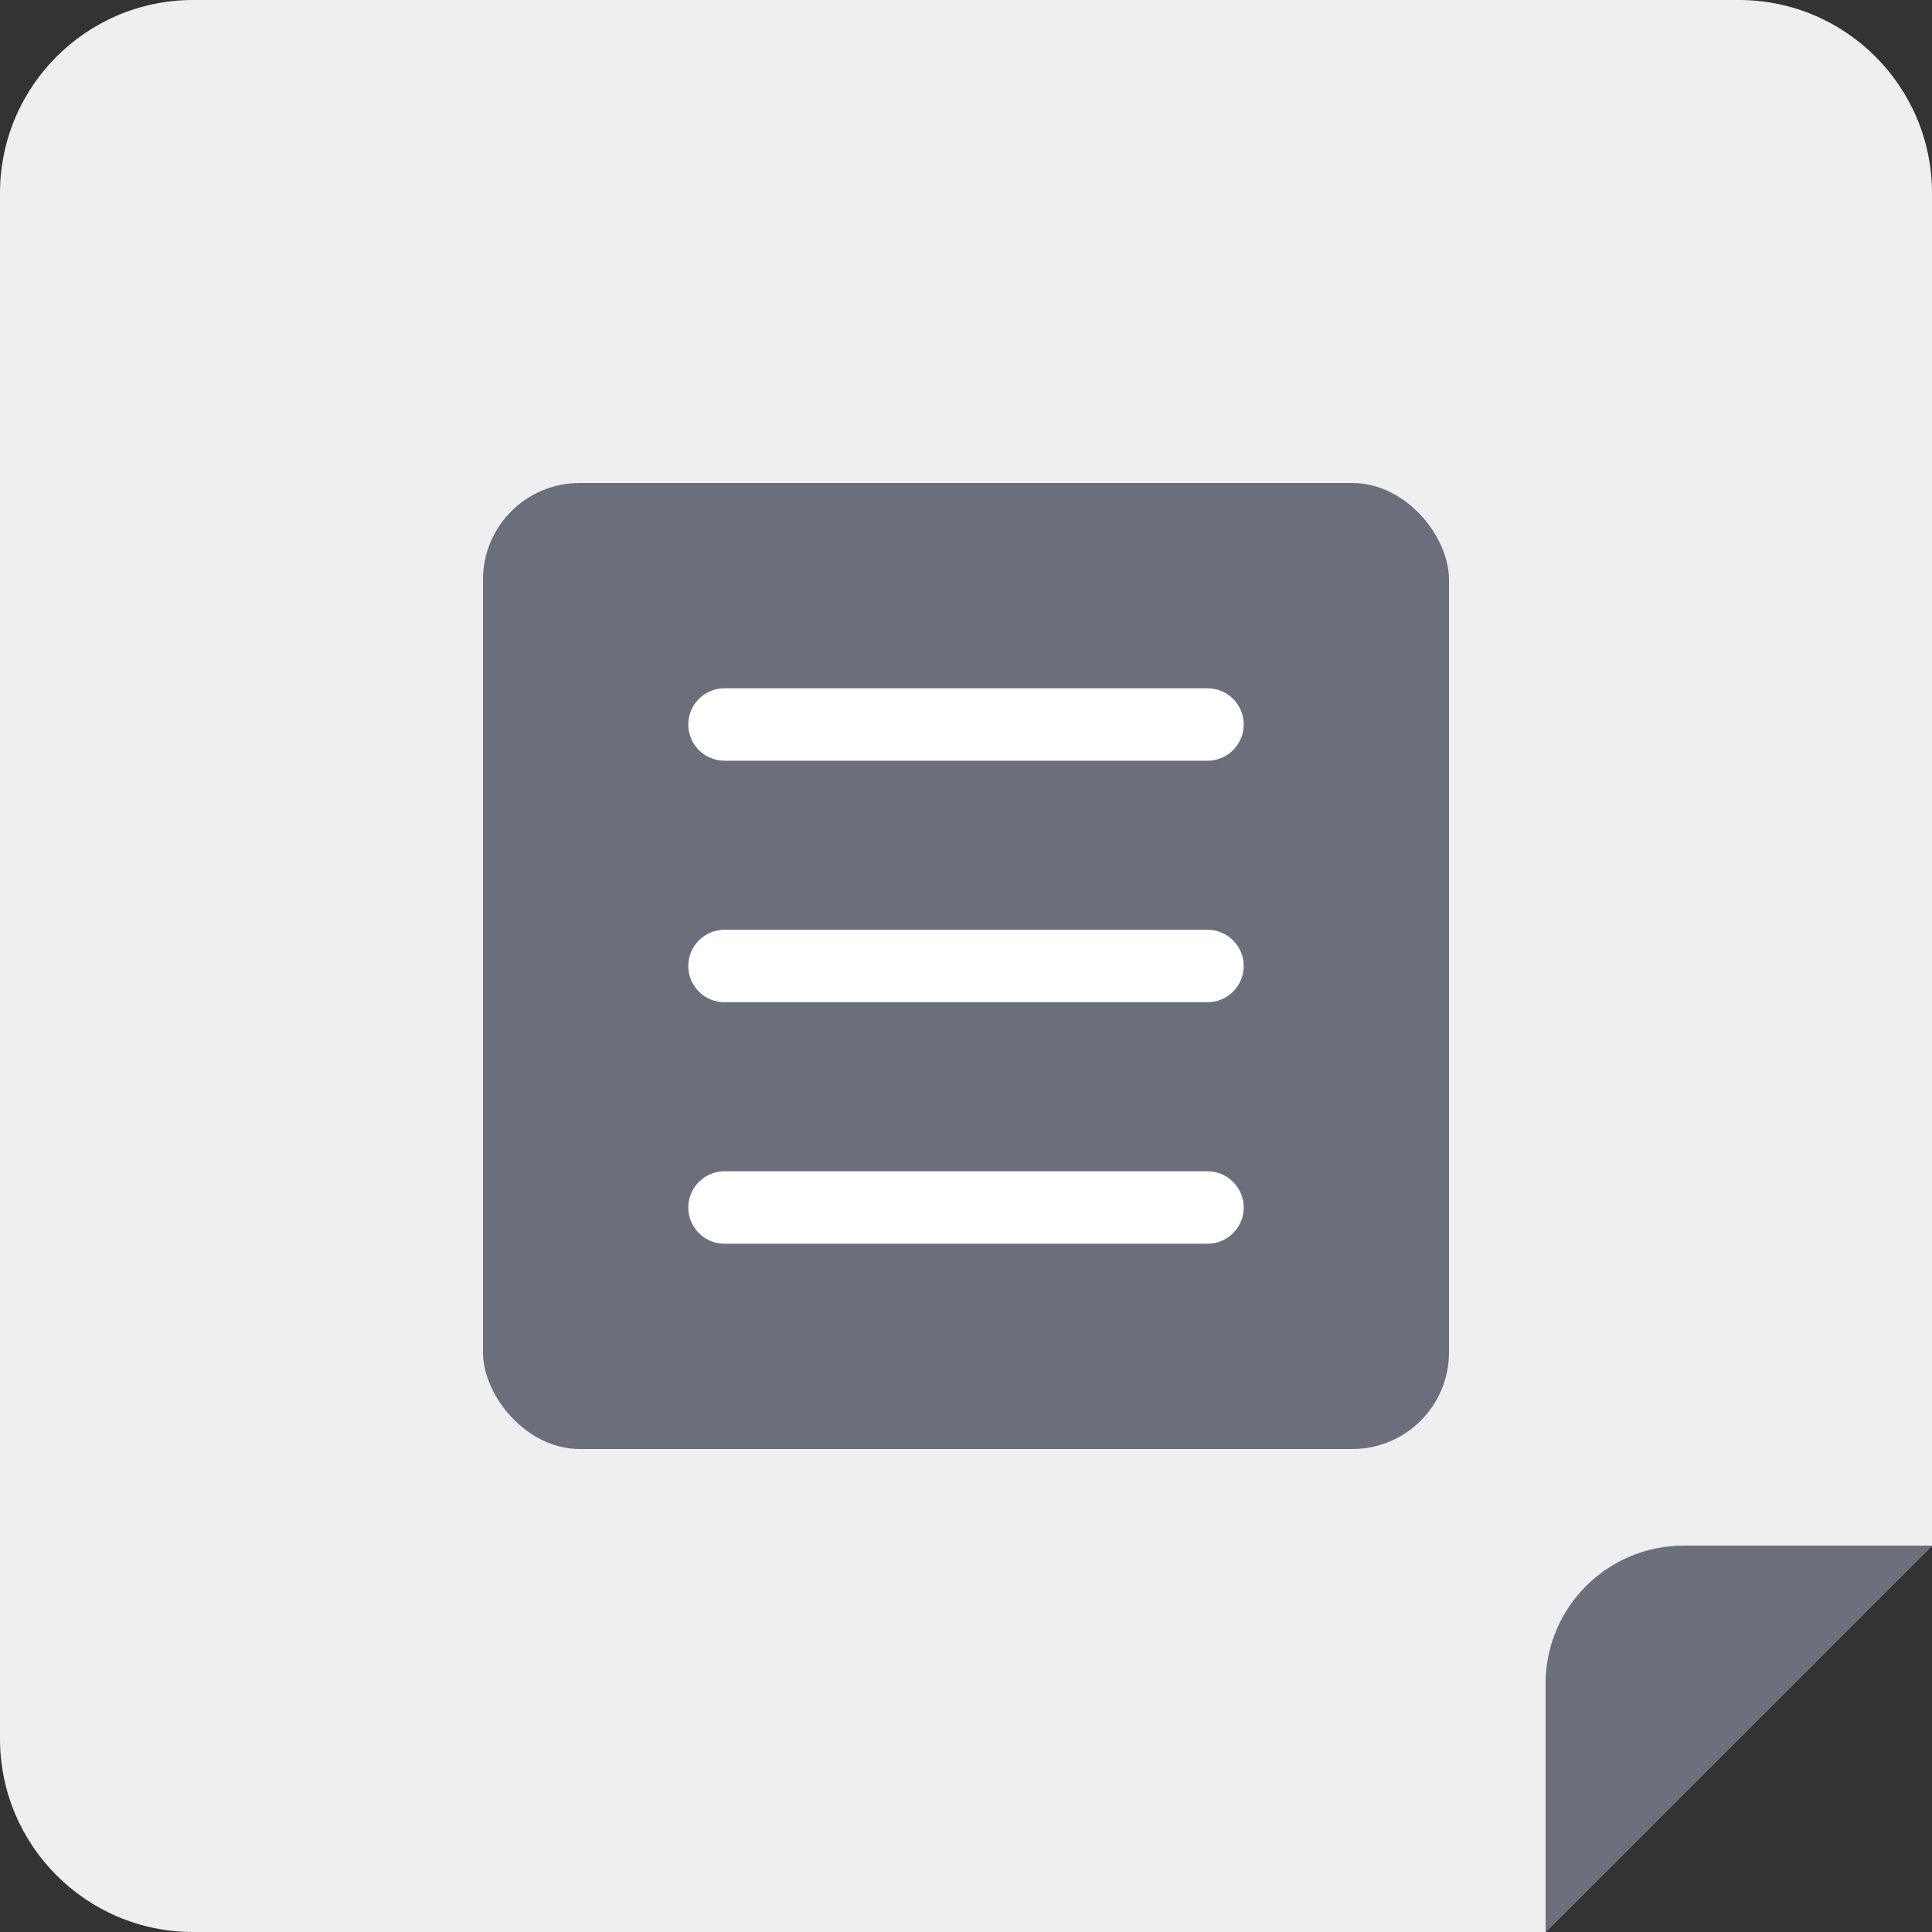 <svg width="40" height="40" viewBox="0 0 40 40" fill="none" xmlns="http://www.w3.org/2000/svg">
    <rect x="0" y="0" width="40" height="40" fill="#333333" stroke="none"/>
    <path
        d="M0 4C0 1.791 1.791 0 4 0H36C38.209 0 40 1.791 40 4V32L32 40H4C1.791 40 0 38.209 0 36V4Z"
        fill="#EFEFF1" />
    <path d="M40 32H34.859C33.28 32 32 33.28 32 34.859V40L40 32Z" fill="#6A6F7B" />
    <rect x="10" y="10" width="20" height="20" rx="2" fill="#6A6F7B" />
    <path fill-rule="evenodd" clip-rule="evenodd"
        d="M14.25 15C14.25 14.586 14.586 14.25 15 14.25H25C25.414 14.25 25.75 14.586 25.75 15C25.75 15.414 25.414 15.75 25 15.75H15C14.586 15.75 14.25 15.414 14.25 15Z"
        fill="white" />
    <path fill-rule="evenodd" clip-rule="evenodd"
        d="M14.25 20C14.25 19.586 14.586 19.25 15 19.25H25C25.414 19.25 25.75 19.586 25.75 20C25.75 20.414 25.414 20.75 25 20.75H15C14.586 20.75 14.25 20.414 14.25 20Z"
        fill="white" />
    <path fill-rule="evenodd" clip-rule="evenodd"
        d="M14.25 25C14.25 24.586 14.586 24.25 15 24.25H25C25.414 24.25 25.75 24.586 25.75 25C25.75 25.414 25.414 25.75 25 25.75H15C14.586 25.75 14.25 25.414 14.25 25Z"
        fill="white" />
</svg>
